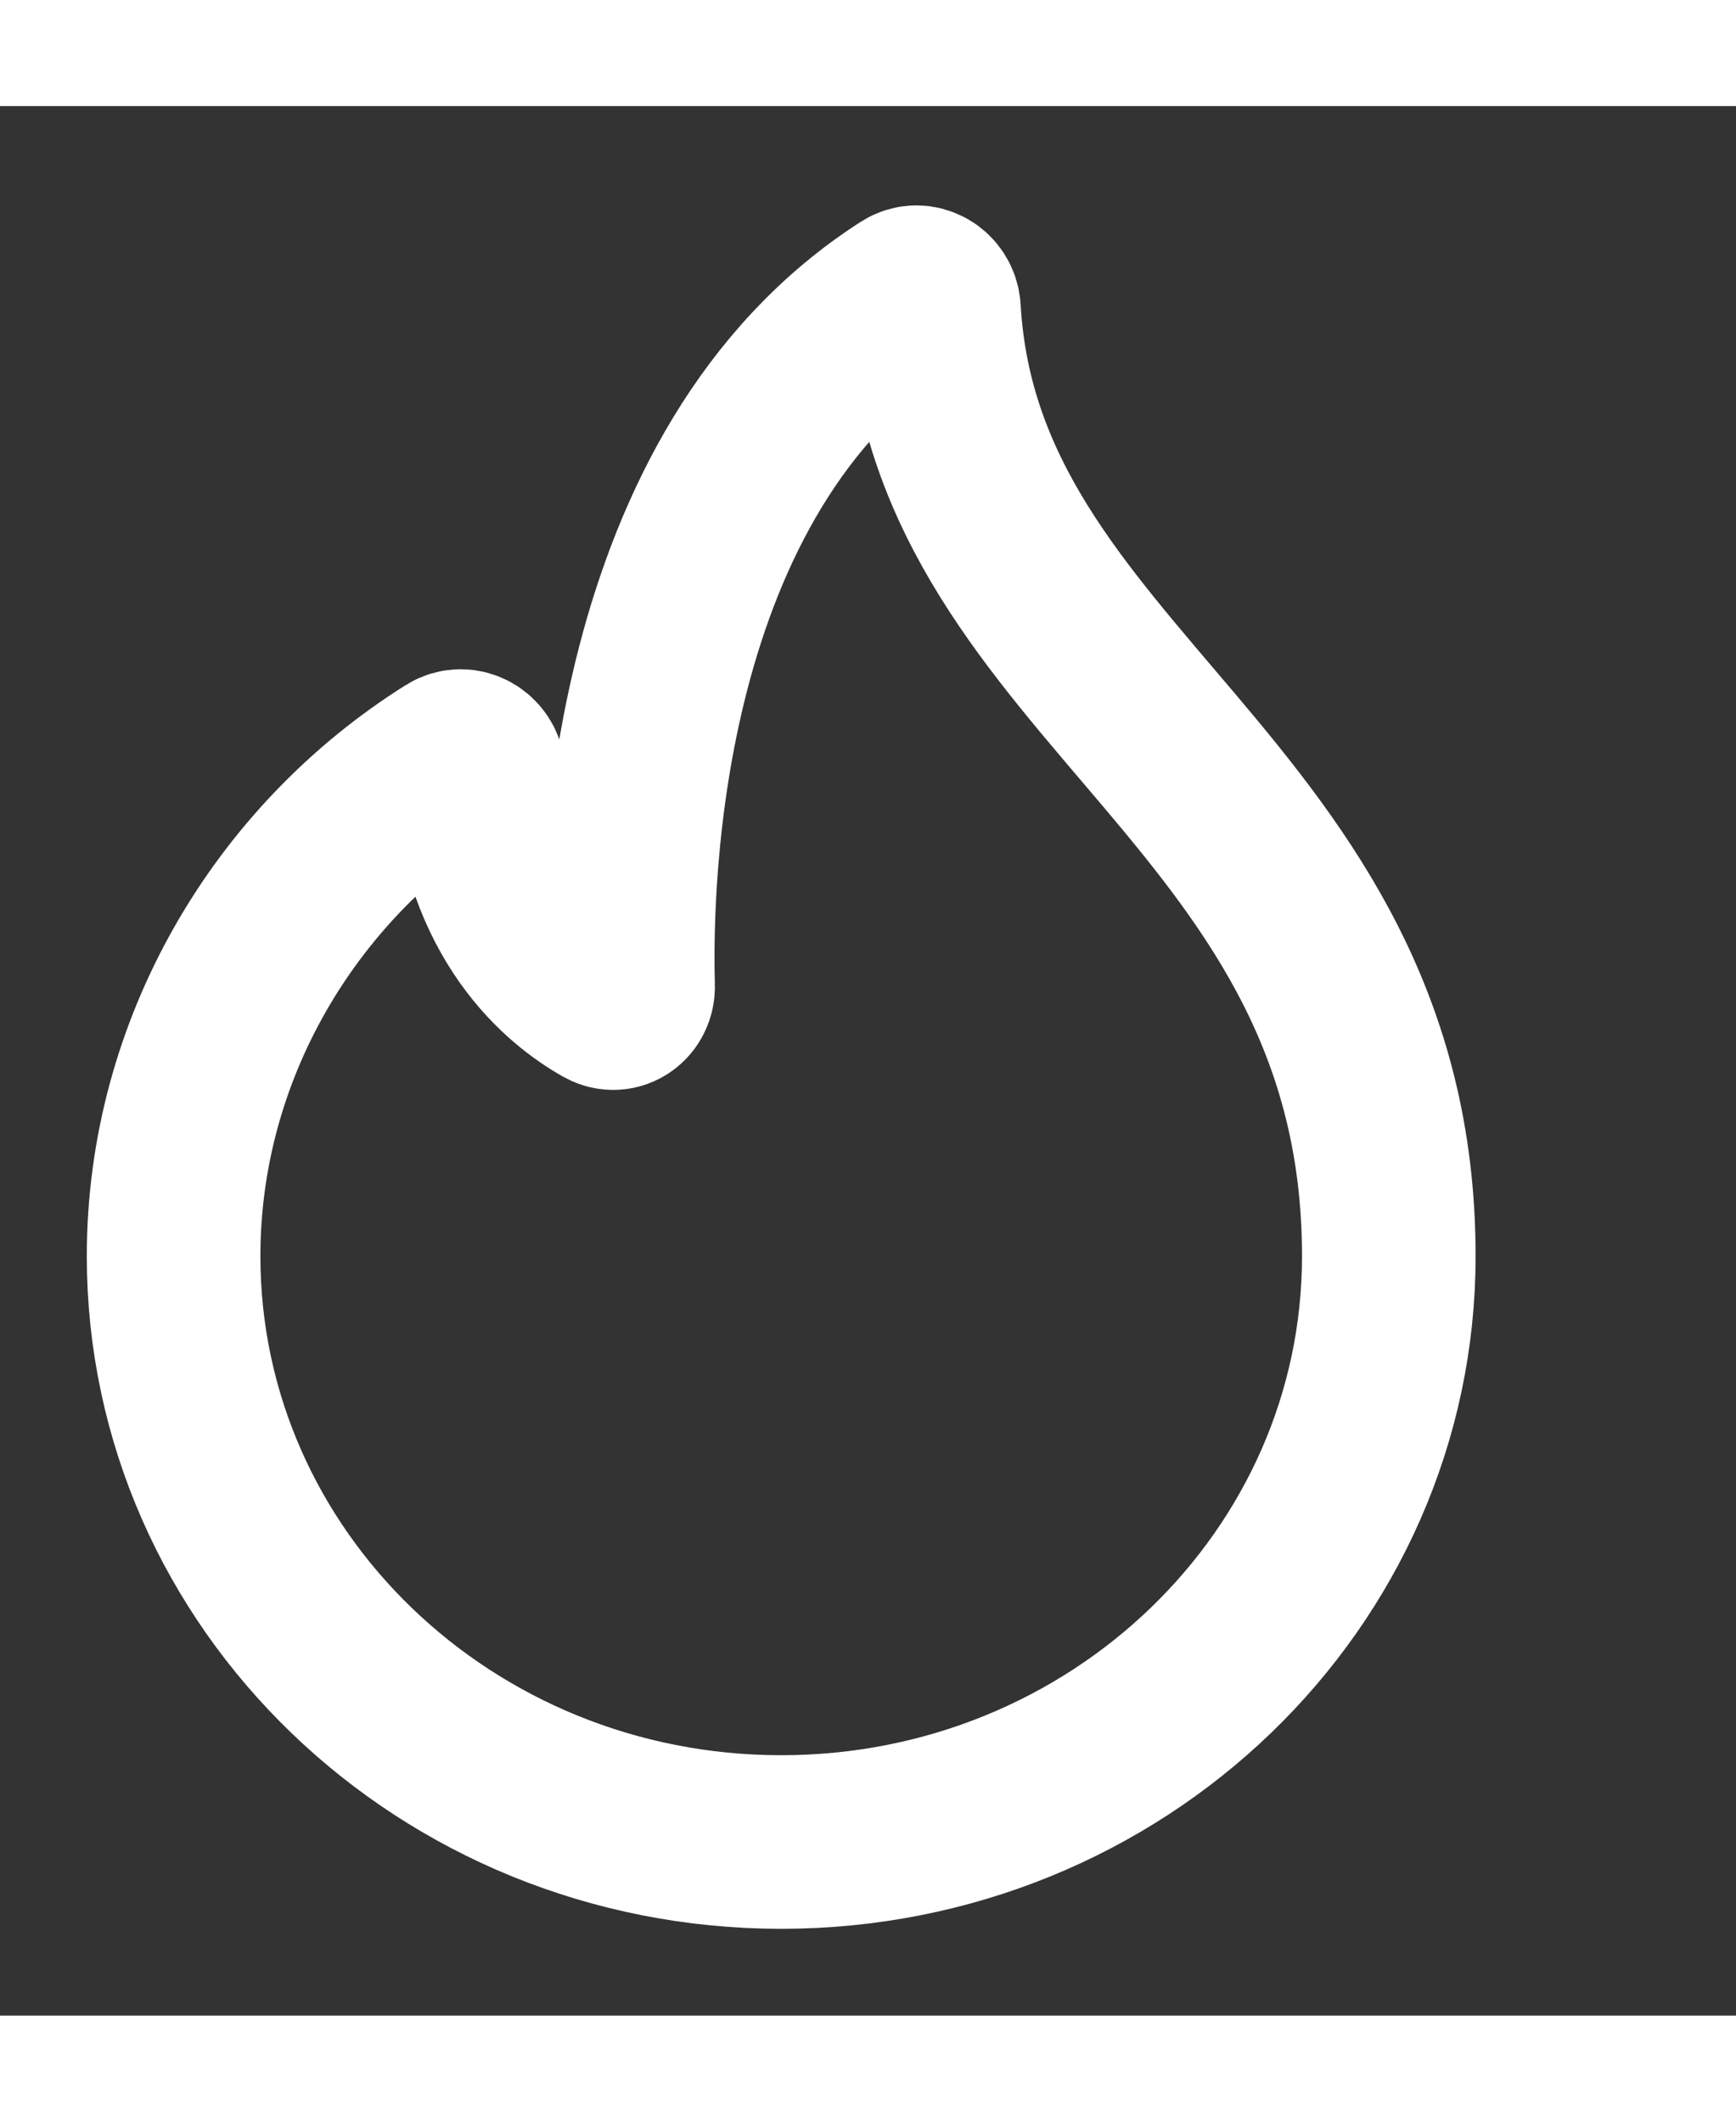 <svg width="9" height="11" viewBox="0 0 10 11" fill="none" xmlns="http://www.w3.org/2000/svg">
<rect x="0" y="0" width="10" height="11" fill="#333333" stroke="none"/>
<path d="M5.38 1.171C5.375 1.095 5.293 1.046 5.229 1.087C3.643 2.103 3.601 4.459 3.618 5.071C3.62 5.142 3.552 5.191 3.49 5.156C3.26 5.027 2.811 4.672 2.756 3.843C2.751 3.767 2.668 3.718 2.603 3.759C1.64 4.363 1 5.437 1 6.625C1 8.489 2.567 10 4.5 10C6.433 10 8 8.489 8 6.625C8 3.951 5.504 3.35 5.38 1.171Z" stroke="white"/>
</svg>

